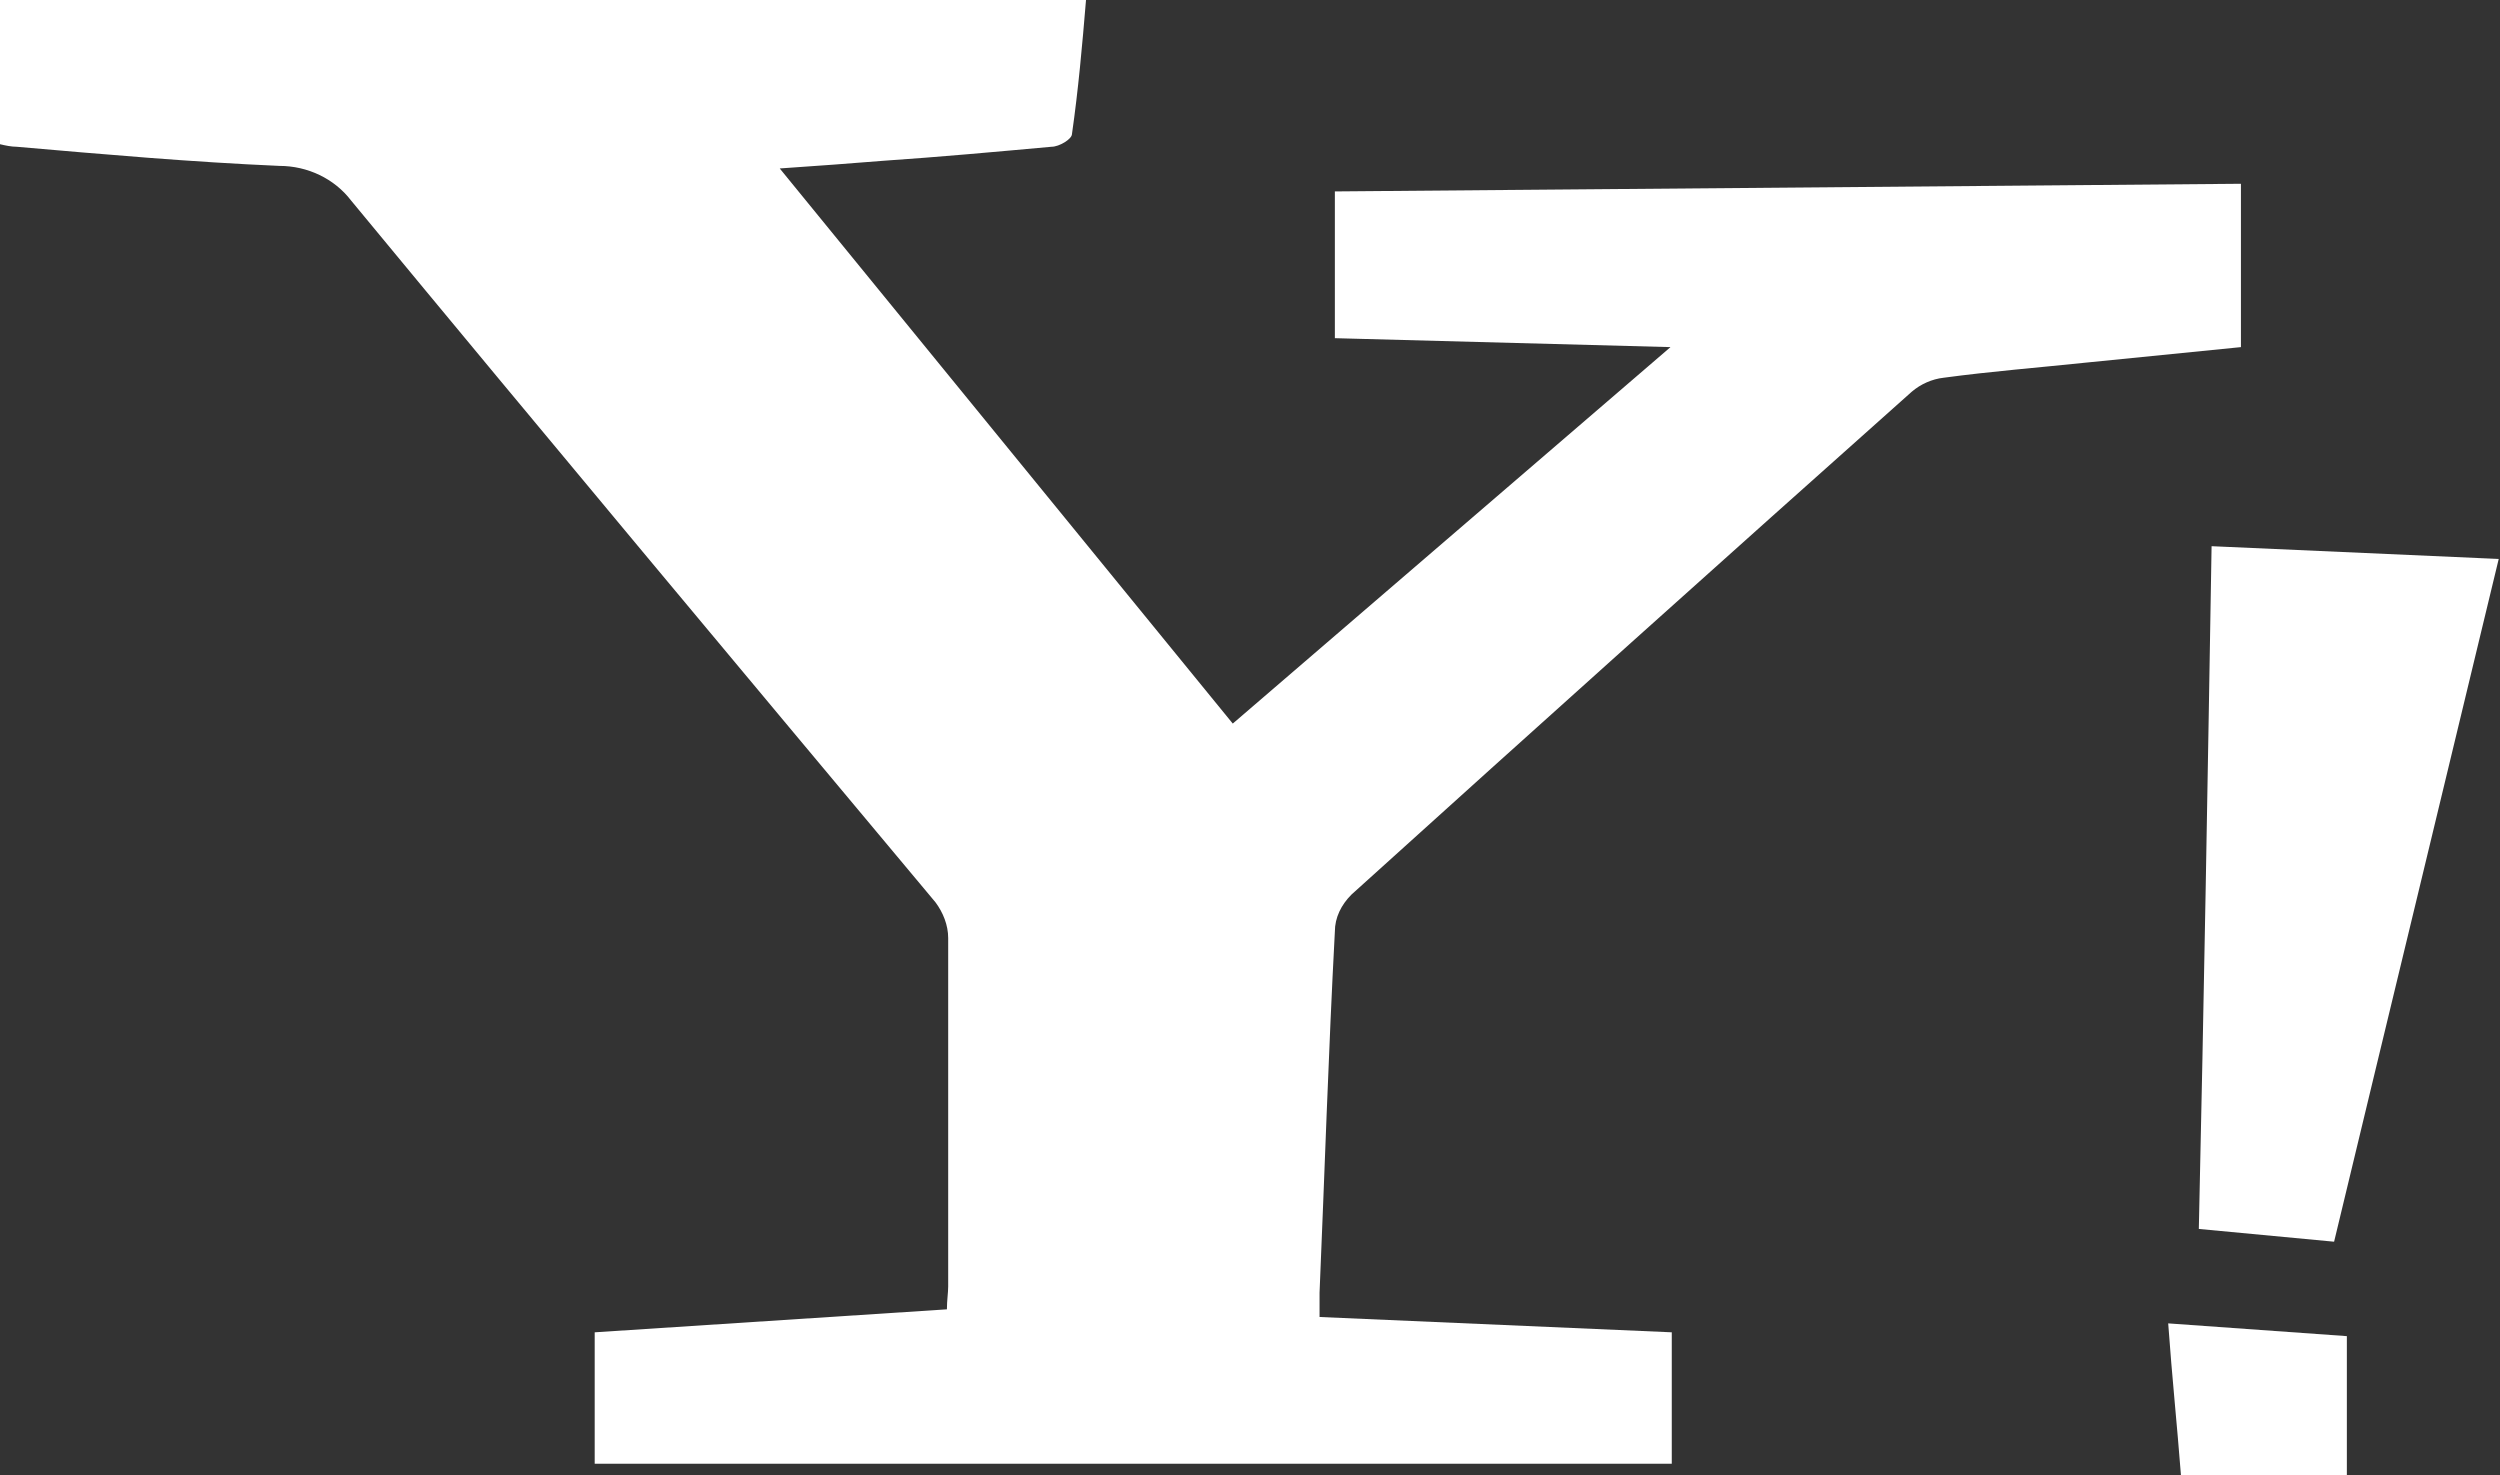 <?xml version="1.0" encoding="utf-8"?>
<!-- Generator: Adobe Illustrator 23.0.0, SVG Export Plug-In . SVG Version: 6.00 Build 0)  -->
<svg version="1.1" id="Layer_1" xmlns="http://www.w3.org/2000/svg" xmlns:xlink="http://www.w3.org/1999/xlink" x="0px" y="0px"
	 viewBox="0 0 195.9 115.6" style="enable-background:new 0 0 195.9 115.6;" xml:space="preserve">
<rect x="0" y="0" width="195.9" height="115.6" fill="#333333" stroke="none"/>
<style type="text/css">
	.st0{fill-rule:evenodd;clip-rule:evenodd;fill:#FFFFFF;}
</style>
<title>yahoo-integration</title>
<path class="st0" d="M0,11.3V0h85.1c-0.3,3.6-0.6,7-1.1,10.5c0,0.4-1,1-1.6,1c-4.4,0.4-8.8,0.8-13.2,1.1c-2.5,0.2-5.1,0.4-8.1,0.6
	C73,27.8,84.7,42.1,96.6,56.7l34.3-29.5l-26.3-0.7V15l71-0.6v12.8l-12,1.2c-3.8,0.4-7.6,0.7-11.3,1.2c-0.9,0.1-1.8,0.5-2.5,1.1
	c-14.7,13.1-29.3,26.2-43.9,39.4c-0.8,0.8-1.3,1.8-1.3,2.9c-0.5,9.4-0.8,18.9-1.2,28.3c0,0.6,0,1.1,0,1.9l27.6,1.2v10.3H46.6v-10.3
	l27.6-1.8c0-0.7,0.1-1.3,0.1-1.8c0-9.1,0-18.2,0-27.3c0-1-0.4-2-1-2.8C58,52.4,42.7,34.1,27.5,15.7C26.2,14,24.1,13,21.9,13
	C15,12.7,8.2,12.1,1.3,11.5C0.9,11.5,0.4,11.4,0,11.3z"/>
<path class="st0" d="M173.3,42.8l22.5,1c-4.3,17.9-8.6,35.6-12.9,53.5l-10.6-1C172.7,78.5,173,60.8,173.3,42.8z"/>
<path class="st0" d="M183.9,104.7v10.9h-13c-0.3-3.9-0.7-7.7-1-11.9L183.9,104.7z"/>
</svg>
